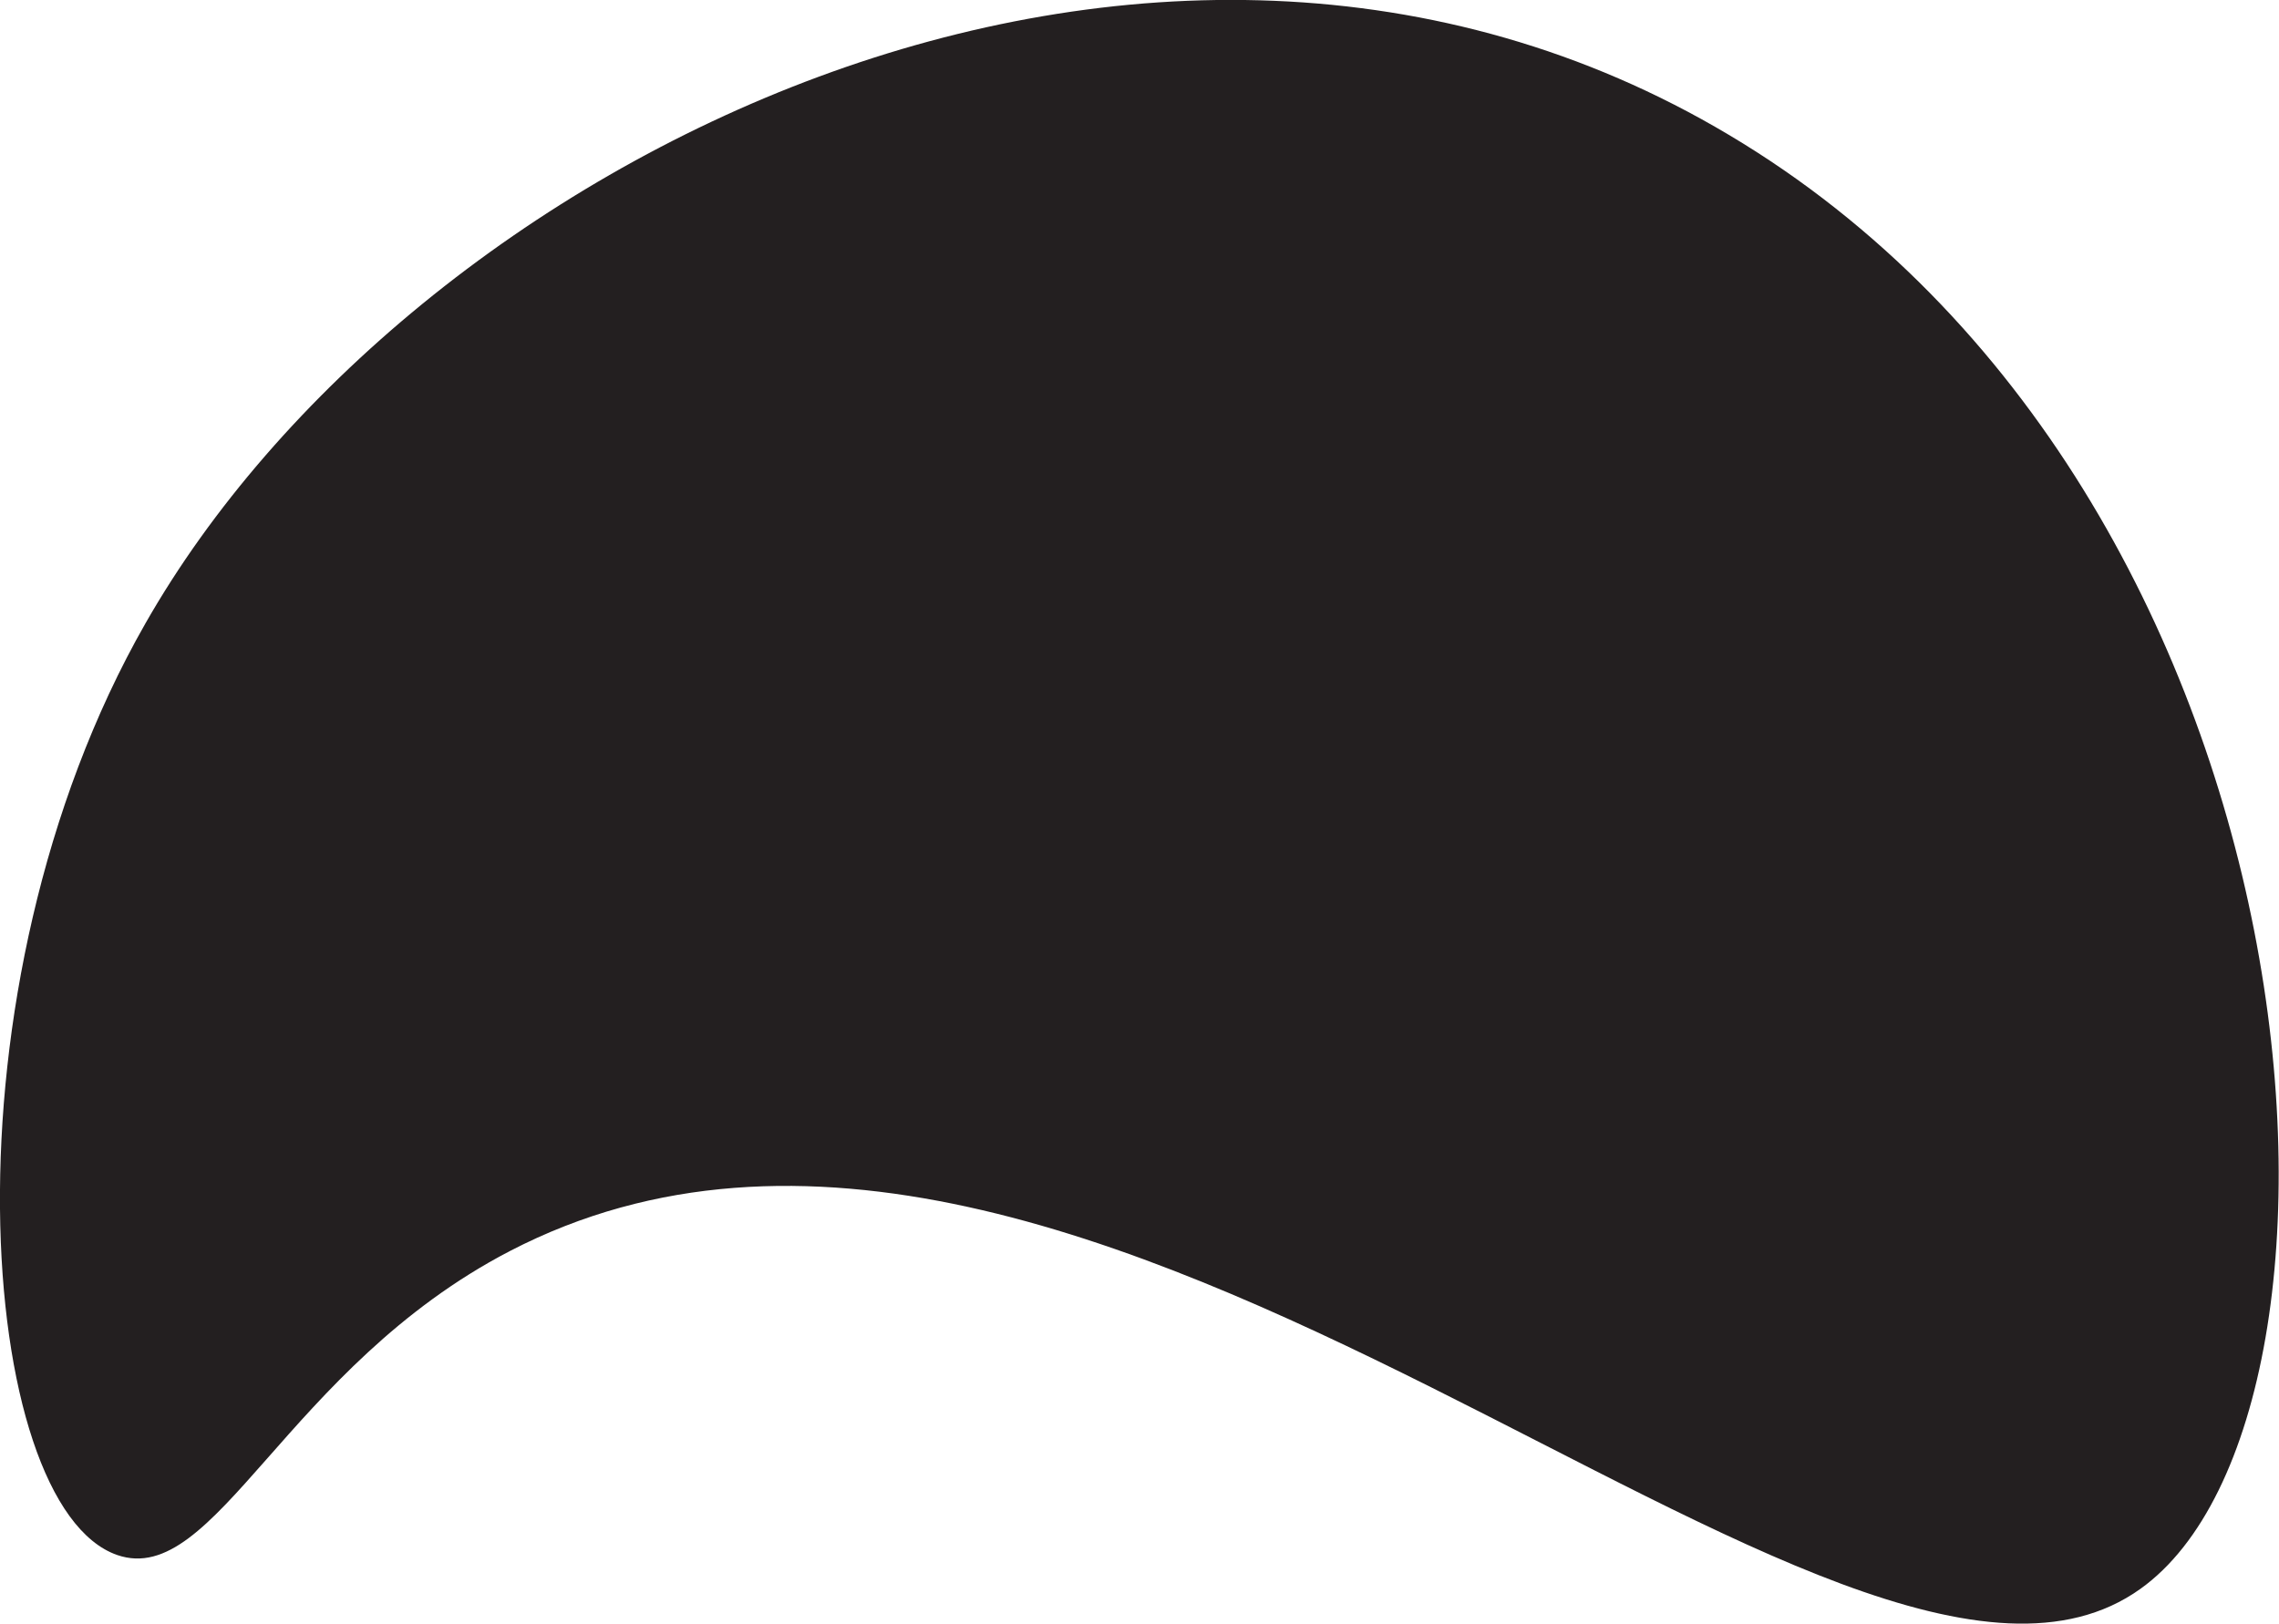 <?xml version="1.0" encoding="utf-8"?>
<!-- Generator: Adobe Illustrator 24.0.0, SVG Export Plug-In . SVG Version: 6.00 Build 0)  -->
<svg version="1.1" id="Layer_1" xmlns="http://www.w3.org/2000/svg" xmlns:xlink="http://www.w3.org/1999/xlink" x="0px" y="0px"
	 viewBox="0 0 491.7 350.4" style="enable-background:new 0 0 491.7 350.4;" xml:space="preserve">
<style type="text/css">
	.st0{fill:#231F20;}
</style>
<path class="st0" d="M31.4,134.5C-13.9,213.8-5,325.1,25.3,335.6c21.2,7.3,36.4-40.5,84.7-65.6c125.2-65,287.4,119,351.8,72.9
	c53.4-38.2,41.6-236.2-88.8-313.8C248.1-45.3,88.2,34.9,31.4,134.5z"/>
</svg>
